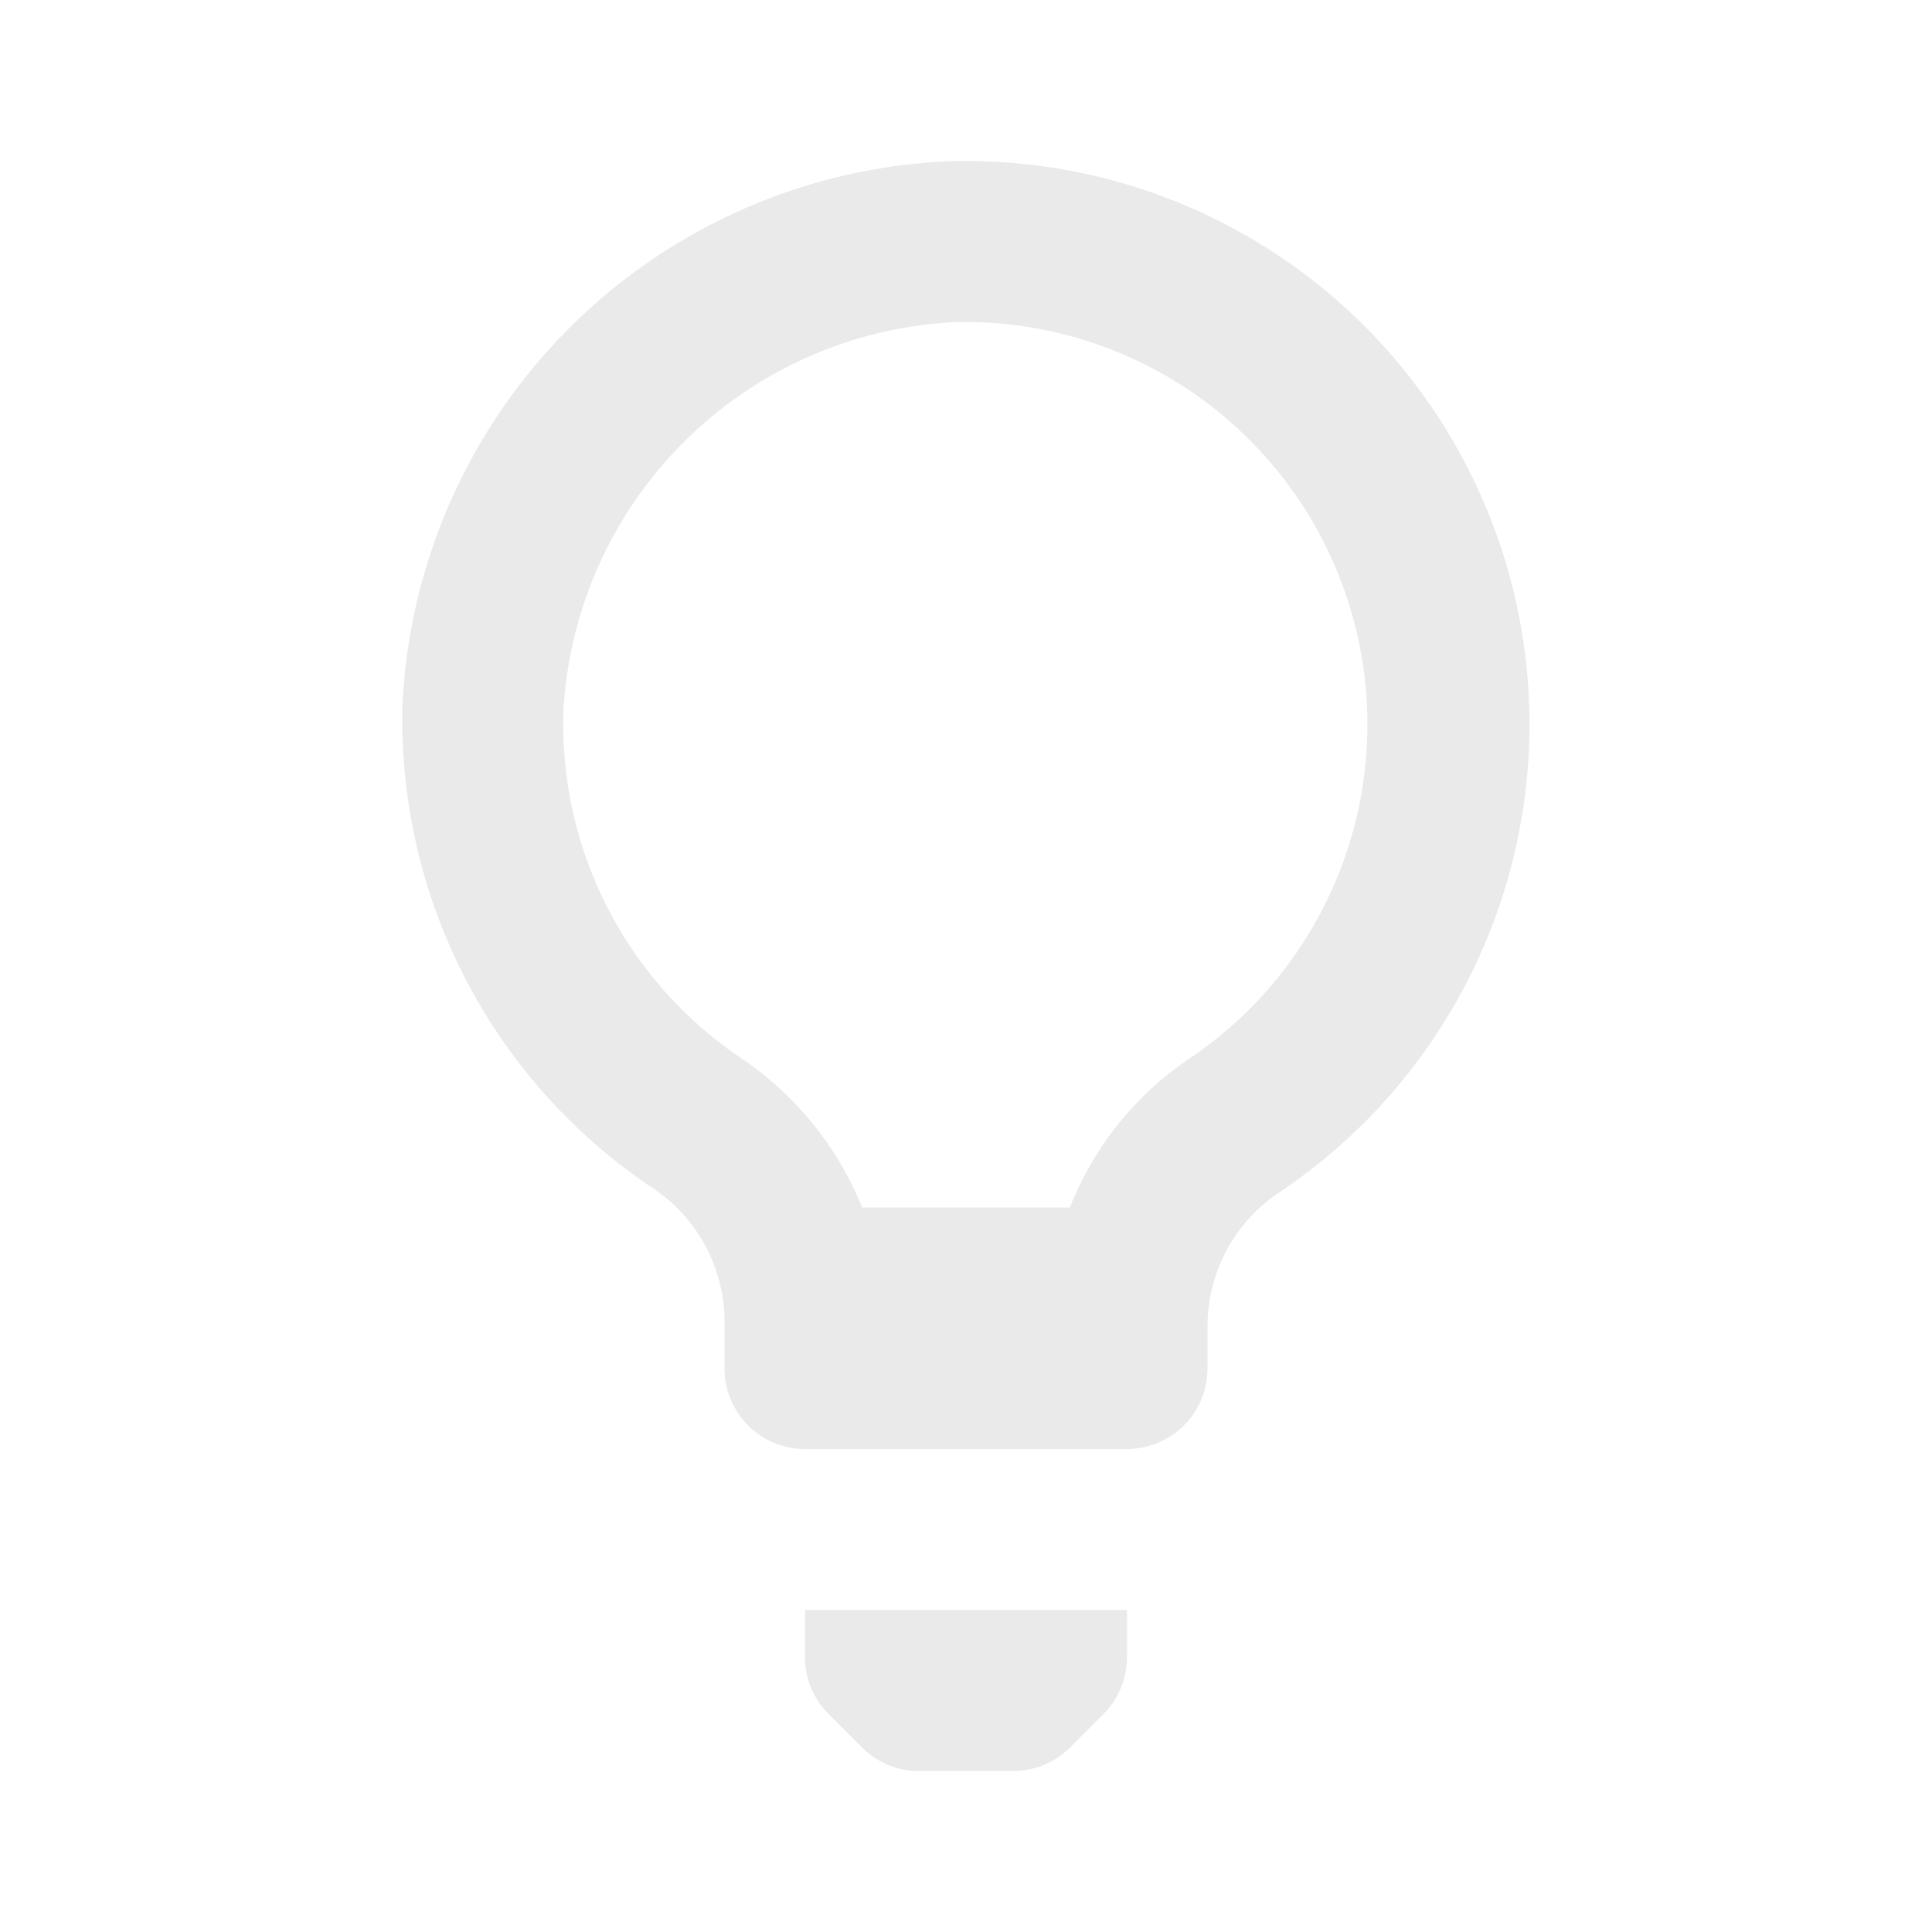 <?xml version="1.0" standalone="no"?><!DOCTYPE svg PUBLIC "-//W3C//DTD SVG 1.1//EN" "http://www.w3.org/Graphics/SVG/1.1/DTD/svg11.dtd"><svg class="icon" width="200px" height="200.00px" viewBox="0 0 1024 1024" version="1.1" xmlns="http://www.w3.org/2000/svg"><path fill="#EAEAEA" d="M810.667 384a298.667 298.667 0 0 0-298.667-298.667h-5.12A302.933 302.933 0 0 0 213.333 372.907a298.667 298.667 0 0 0 131.413 256A85.333 85.333 0 0 1 384 703.147V725.333a42.667 42.667 0 0 0 42.667 42.667h170.667a42.667 42.667 0 0 0 42.667-42.667v-22.187a85.333 85.333 0 0 1 38.827-71.68A298.667 298.667 0 0 0 810.667 384z m-179.627 176.64a170.667 170.667 0 0 0-64 79.36h-110.08a174.08 174.08 0 0 0-64.427-79.36A213.333 213.333 0 0 1 298.667 375.893 218.453 218.453 0 0 1 508.16 170.667H512a213.333 213.333 0 0 1 119.04 389.973zM426.667 878.507a42.667 42.667 0 0 0 12.373 29.867l17.92 17.92a42.667 42.667 0 0 0 29.867 12.373h50.347a42.667 42.667 0 0 0 29.867-12.373l17.92-17.92a42.667 42.667 0 0 0 12.373-29.867V853.333h-170.667z" /></svg>